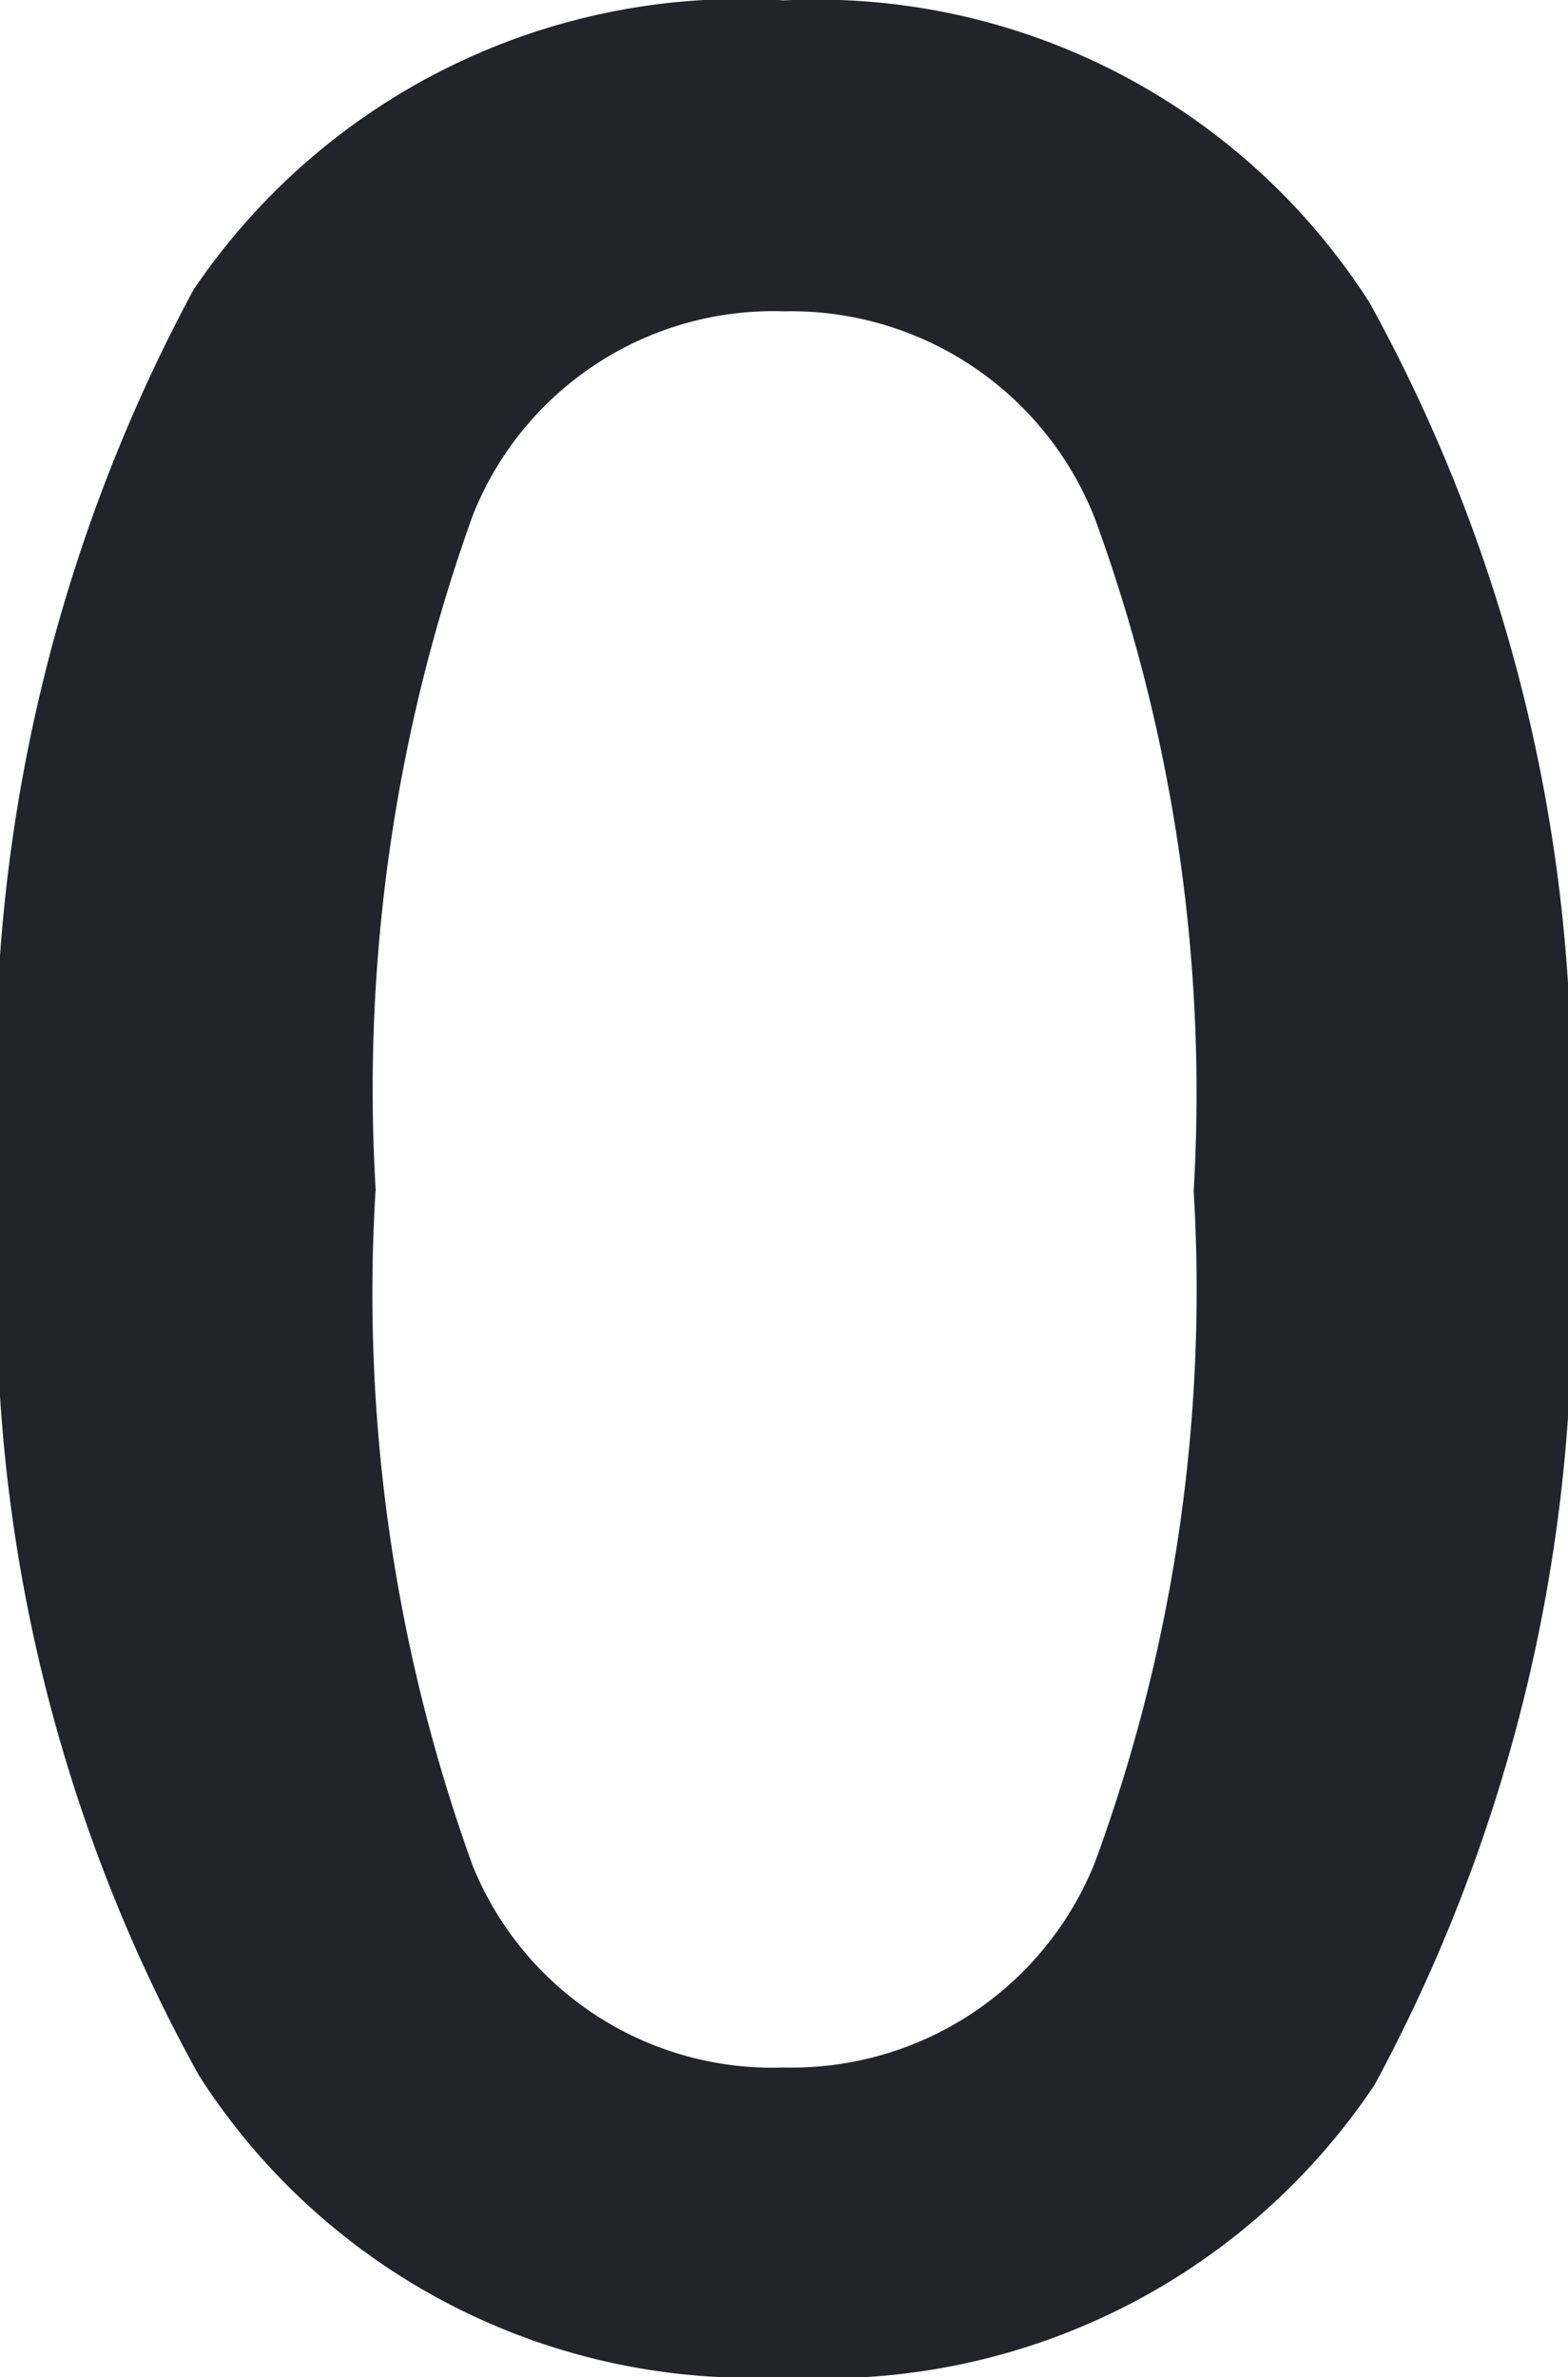 <svg xmlns="http://www.w3.org/2000/svg" width="7.758" height="11.758" viewBox="0 0 7.758 11.758"><defs><style>.a{fill:#22242b;}</style></defs><path class="a" d="M3.879-5.711a8.125,8.125,0,0,1-.957,4.422A3.267,3.267,0,0,1,0,.156,3.243,3.243,0,0,1-2.895-1.336a7.979,7.979,0,0,1-.984-4.375,8.17,8.17,0,0,1,.957-4.457A3.268,3.268,0,0,1,0-11.6a3.246,3.246,0,0,1,2.9,1.5A8.039,8.039,0,0,1,3.879-5.711Zm-5.9,0a8.322,8.322,0,0,0,.48,3.336A1.6,1.6,0,0,0,0-1.375,1.615,1.615,0,0,0,1.539-2.391a8.216,8.216,0,0,0,.488-3.32,8.281,8.281,0,0,0-.488-3.324A1.615,1.615,0,0,0,0-10.062,1.6,1.6,0,0,0-1.539-9.055,8.383,8.383,0,0,0-2.02-5.711Z" transform="translate(3.879 11.602)"/></svg>